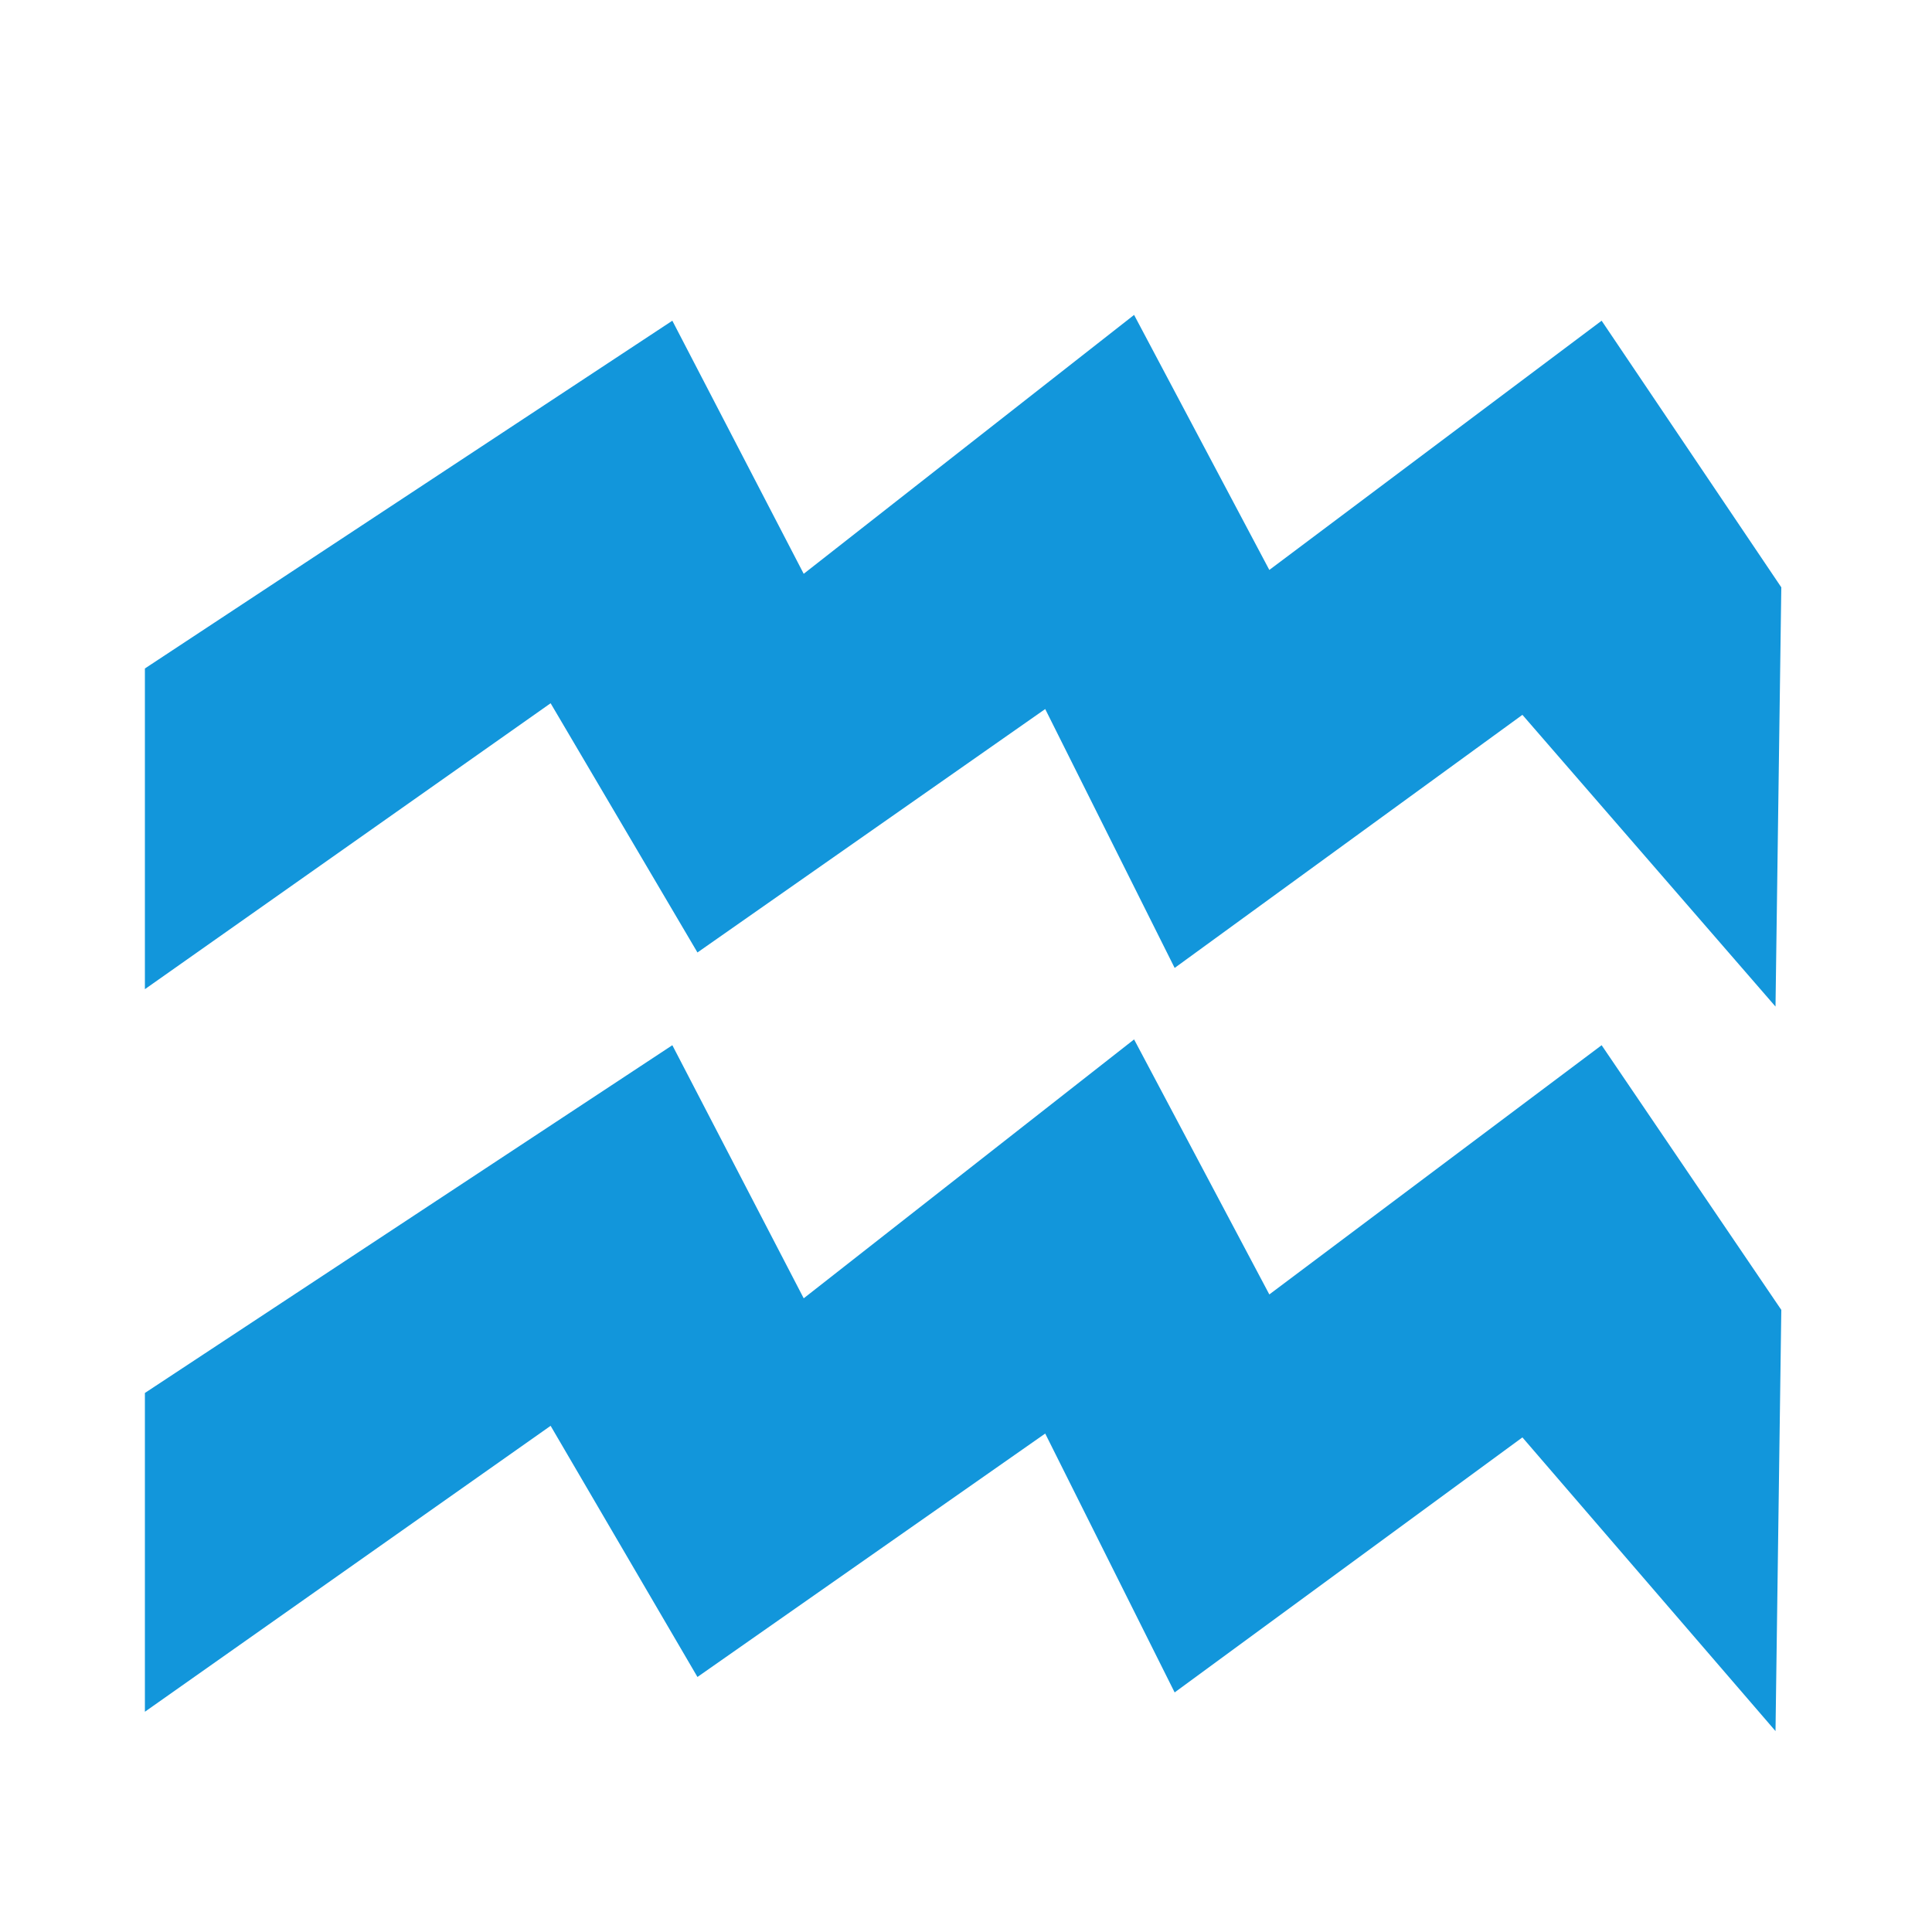 <?xml version="1.0" standalone="no"?><!DOCTYPE svg PUBLIC "-//W3C//DTD SVG 1.1//EN" "http://www.w3.org/Graphics/SVG/1.1/DTD/svg11.dtd"><svg class="icon" width="32px" height="32.00px" viewBox="0 0 1024 1024" version="1.1" xmlns="http://www.w3.org/2000/svg"><path fill="#1296db" d="M76.8 524.288l0-169.984 279.552-184.32 69.632 134.144 175.104-137.216 71.68 135.168 176.128-132.096 95.232 141.312-3.072 222.208-134.144-154.624-184.32 134.144-68.608-137.216-184.32 129.024-77.824-132.096zM76.8 907.264l0-168.96 279.552-184.32 69.632 134.144 175.104-137.216 71.68 135.168 176.128-132.096 95.232 140.288-3.072 223.232-134.144-155.648-184.32 135.168-68.608-137.216-184.32 129.024-77.824-133.12z" /></svg>